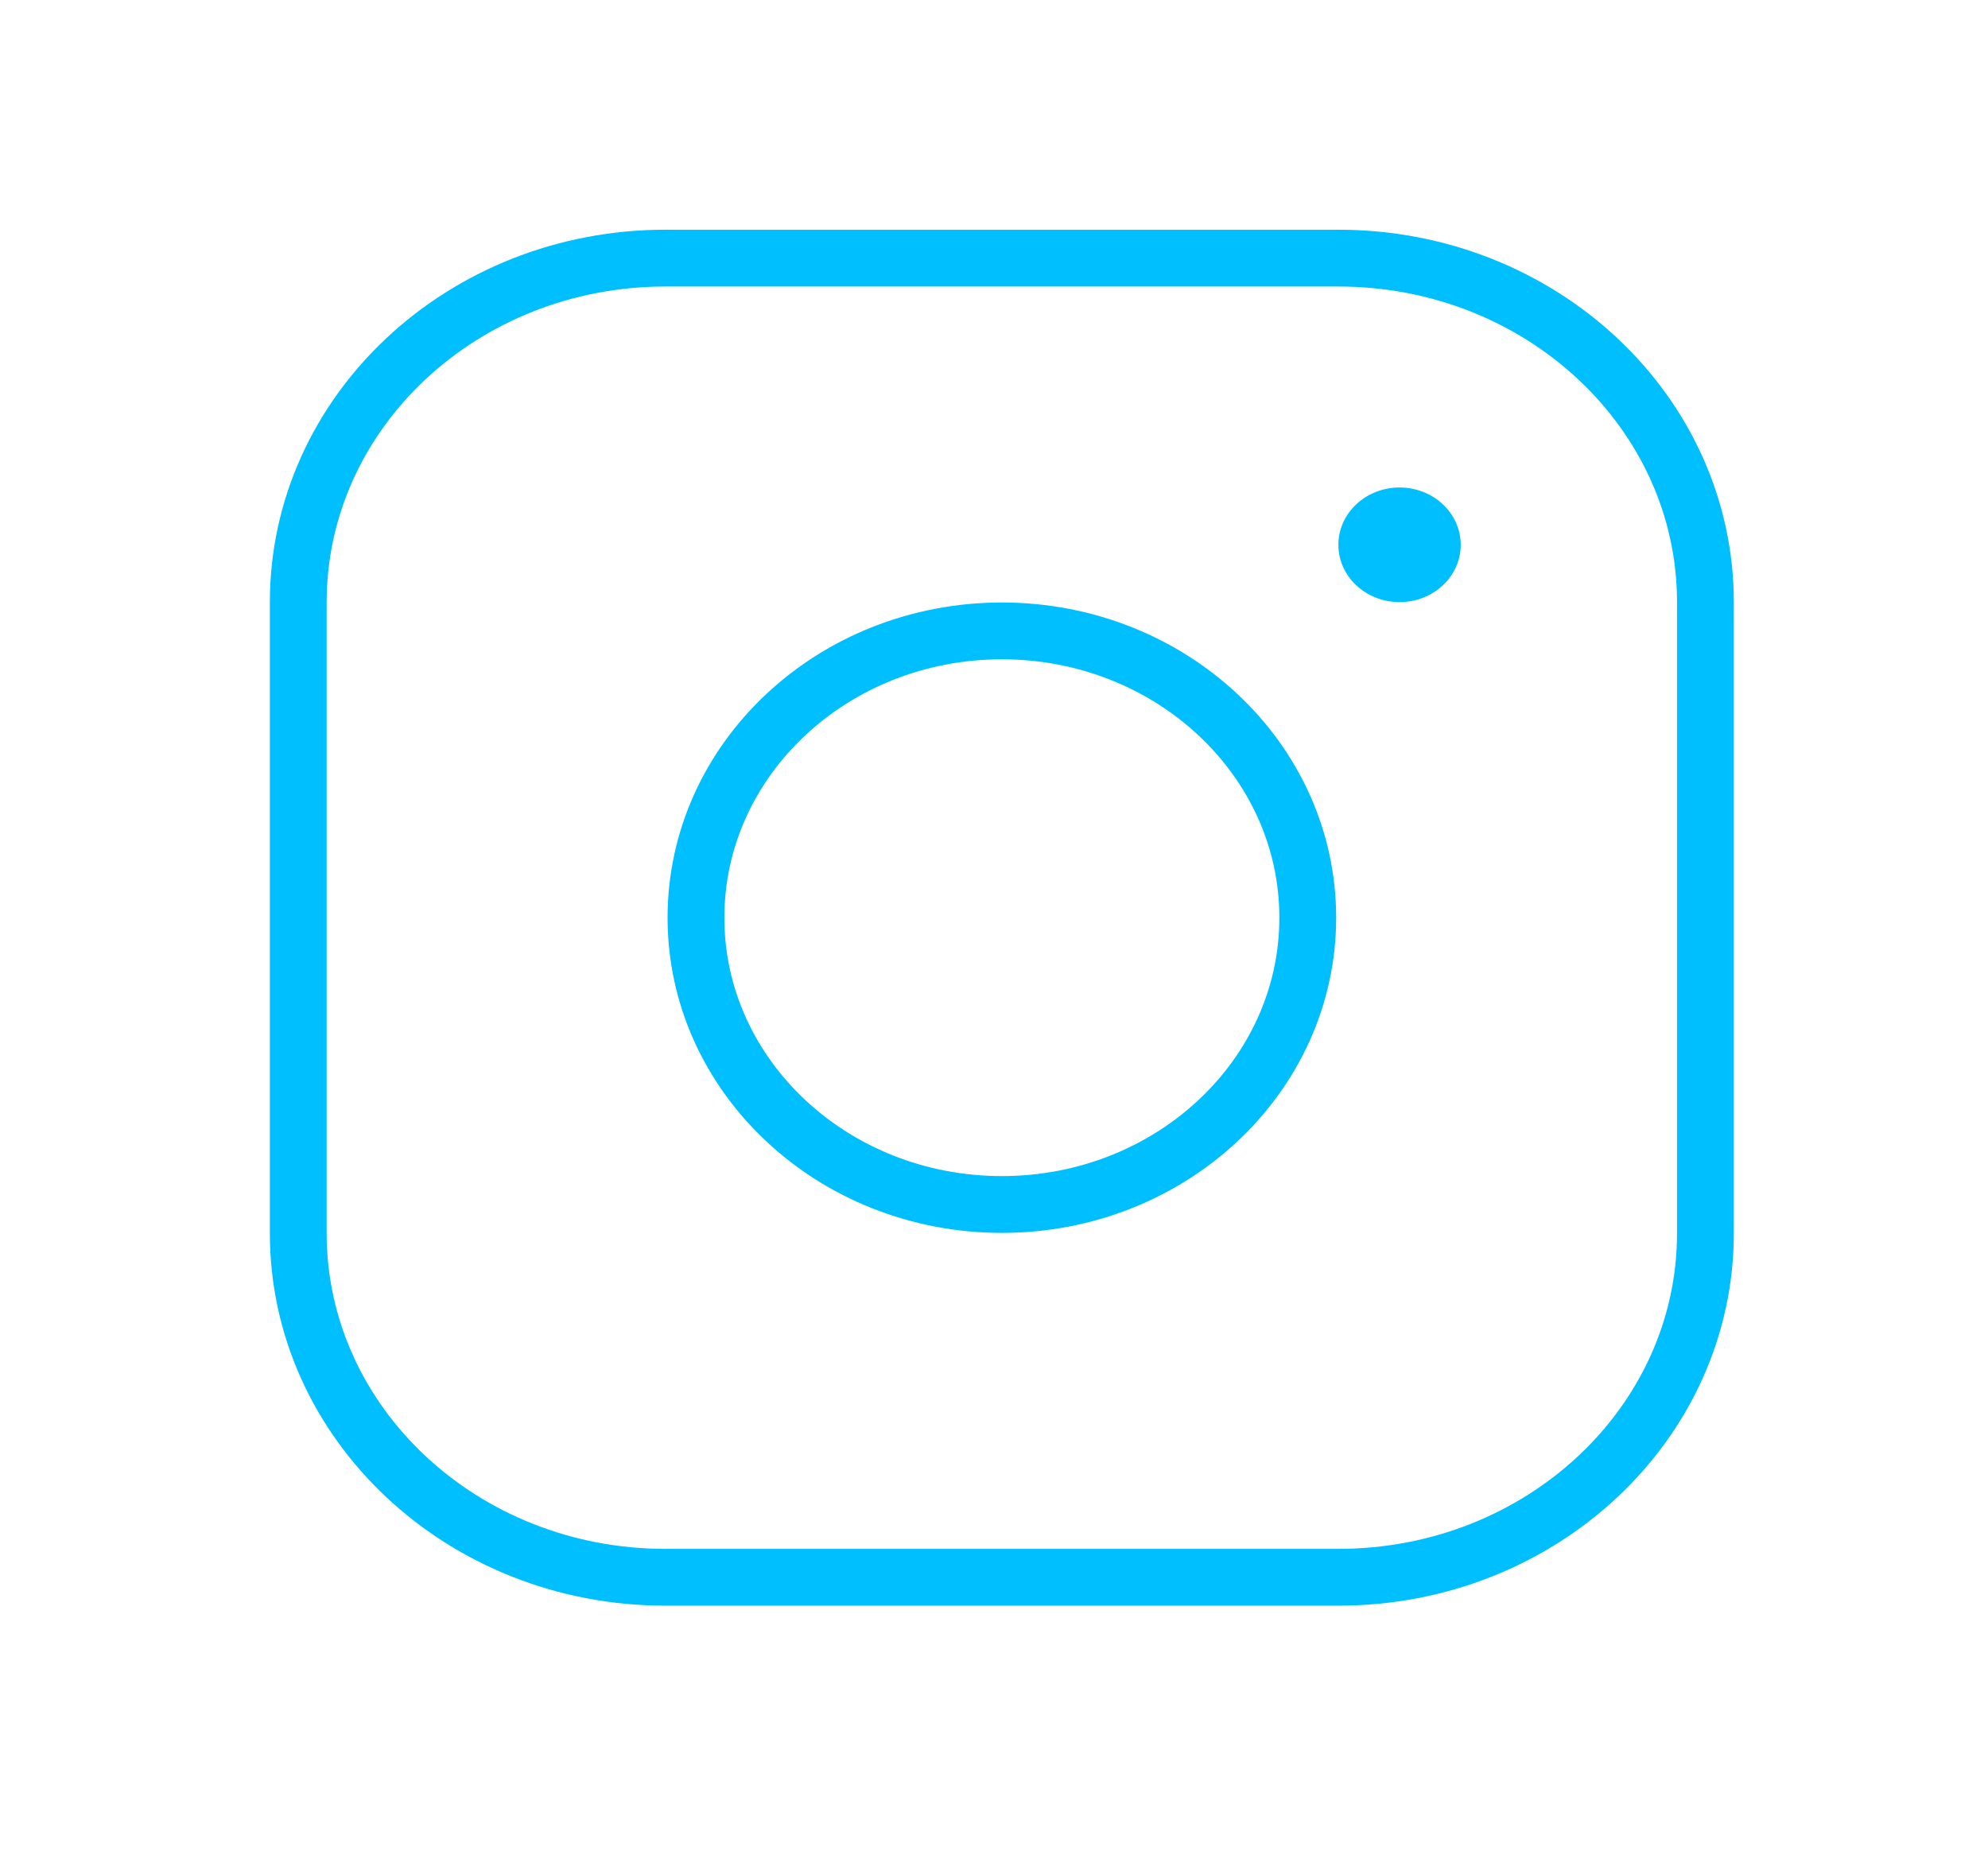 <svg width="35" height="33" viewBox="0 0 35 33" fill="none" xmlns="http://www.w3.org/2000/svg">
<path d="M17.639 21.209C20.613 21.209 23.024 18.948 23.024 16.159C23.024 13.37 20.613 11.109 17.639 11.109C14.664 11.109 12.253 13.37 12.253 16.159C12.253 18.948 14.664 21.209 17.639 21.209Z" stroke="#00BFFF" stroke-linecap="round" stroke-linejoin="round"/>
<path d="M23.563 4.545H11.714C8.145 4.545 5.251 7.258 5.251 10.605V21.714C5.251 25.061 8.145 27.773 11.714 27.773H23.563C27.132 27.773 30.025 25.061 30.025 21.714V10.605C30.025 7.258 27.132 4.545 23.563 4.545Z" stroke="#00BFFF" stroke-linecap="round" stroke-linejoin="round"/>
<path d="M24.64 10.602C25.235 10.602 25.717 10.151 25.717 9.593C25.717 9.036 25.235 8.584 24.64 8.584C24.045 8.584 23.563 9.036 23.563 9.593C23.563 10.151 24.045 10.602 24.64 10.602Z" fill="#00BFFF"/>
</svg>
